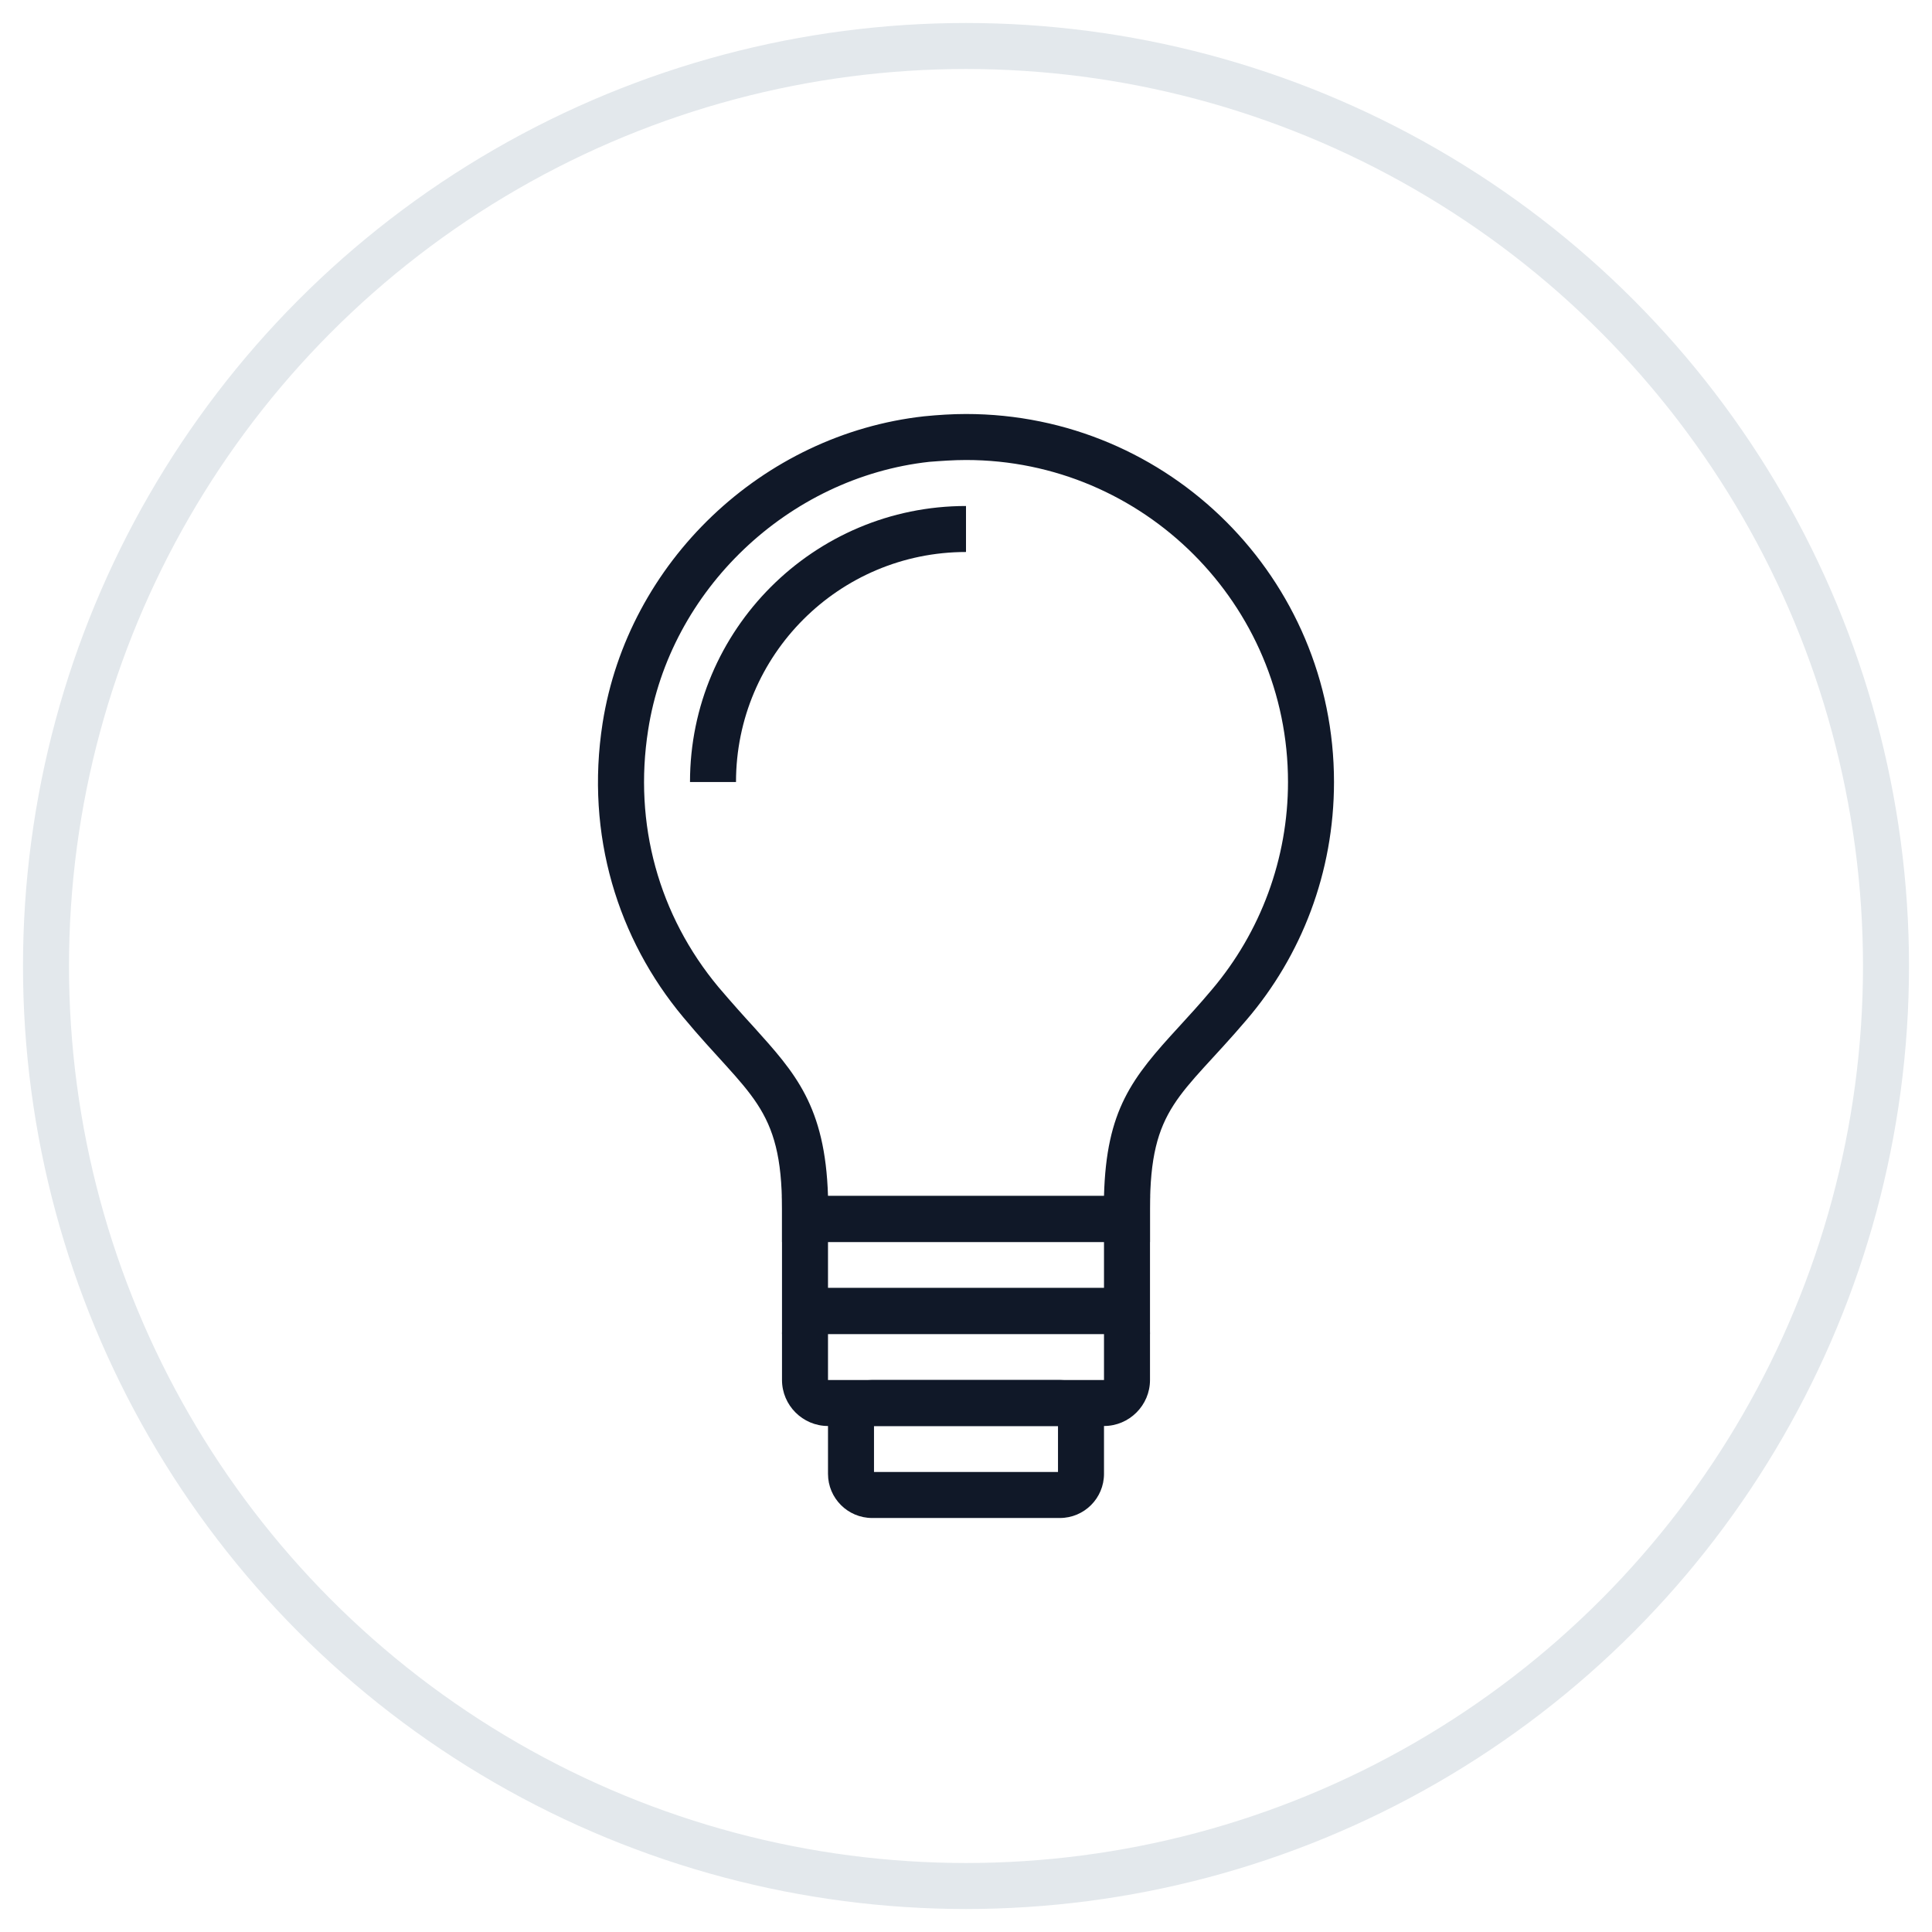 <?xml version="1.0" encoding="UTF-8"?>
<svg width="42px" height="42px" viewBox="0 0 42 42" version="1.1" xmlns="http://www.w3.org/2000/svg" xmlns:xlink="http://www.w3.org/1999/xlink">
    <!-- Generator: Sketch 57.1 (83088) - https://sketch.com -->
    <title>246-G40px</title>
    <desc>Created with Sketch.</desc>
    <g id="NEW_icons" stroke="none" stroke-width="1" fill="none" fill-rule="evenodd">
        <g id="icons_UD" transform="translate(-1522, -2128)">
            <g id="246-G40px" transform="translate(1523, 2129)">
                <circle id="Oval-Copy-1683" stroke="#E3E8EC" cx="20" cy="20" r="20"></circle>
                <g id="246-B32px-Copy" transform="translate(4, 4)">
                    <g id="246-B32px">
                        <g id="Group" transform="translate(7, 4)" fill="#101828" fill-rule="nonzero">
                            <path d="M12,18 L12,19 L6,19 L6,18 L12,18 L12,18 Z M13,17 L5,17 L5,20 L13,20 L13,17 L13,17 Z" id="Shape"></path>
                            <path d="M11,22 L11,23 L7,23 L7,22 L11,22 L11,22 Z M11.04,21 L6.96,21 C6.43,21 6,21.43 6,21.96 L6,23.04 C6,23.57 6.43,24 6.96,24 L11.04,24 C11.57,24 12,23.57 12,23.04 L12,21.96 C12,21.43 11.57,21 11.04,21 L11.04,21 Z" id="Shape"></path>
                            <path d="M12,20 L12,21 L6,21 L6,20 L12,20 L12,20 Z M12,19 L6,19 C5.45,19 5,19.45 5,20 L5,21 C5,21.55 5.45,22 6,22 L12,22 C12.55,22 13,21.55 13,21 L13,20 C13,19.45 12.55,19 12,19 L12,19 Z" id="Shape"></path>
                            <path d="M9,1 C12.86,1 16,4.14 16,8 C16,9.66 15.41,11.26 14.34,12.52 C14.08,12.83 13.84,13.09 13.63,13.32 C12.61,14.43 12.05,15.12 12,17 L6,17 C5.94,15.04 5.28,14.32 4.39,13.33 C4.16,13.08 3.91,12.8 3.62,12.46 C2.32,10.9 1.77,8.91 2.09,6.87 C2.56,3.83 5.13,1.38 8.2,1.04 C8.46,1.02 8.73,1 9,1 L9,1 Z M9,0 C8.7,0 8.39,0.02 8.09,0.05 C4.57,0.44 1.65,3.22 1.1,6.72 C0.72,9.16 1.44,11.42 2.85,13.11 C4.28,14.83 5,15.04 5,17.28 L5,18 L13,18 L13,17.27 C13,15.06 13.67,14.85 15.1,13.17 C16.29,11.78 17,9.97 17,8 C17,3.58 13.42,0 9,0 L9,0 Z" id="Shape"></path>
                            <path d="M4,8 L3,8 C3,4.69 5.69,2 9,2 L9,3 C6.24,3 4,5.24 4,8 Z" id="Path"></path>
                        </g>
                        <rect id="Rectangle" x="0" y="0" width="32" height="32"></rect>
                    </g>
                </g>
            </g>
        </g>
    </g>
</svg>